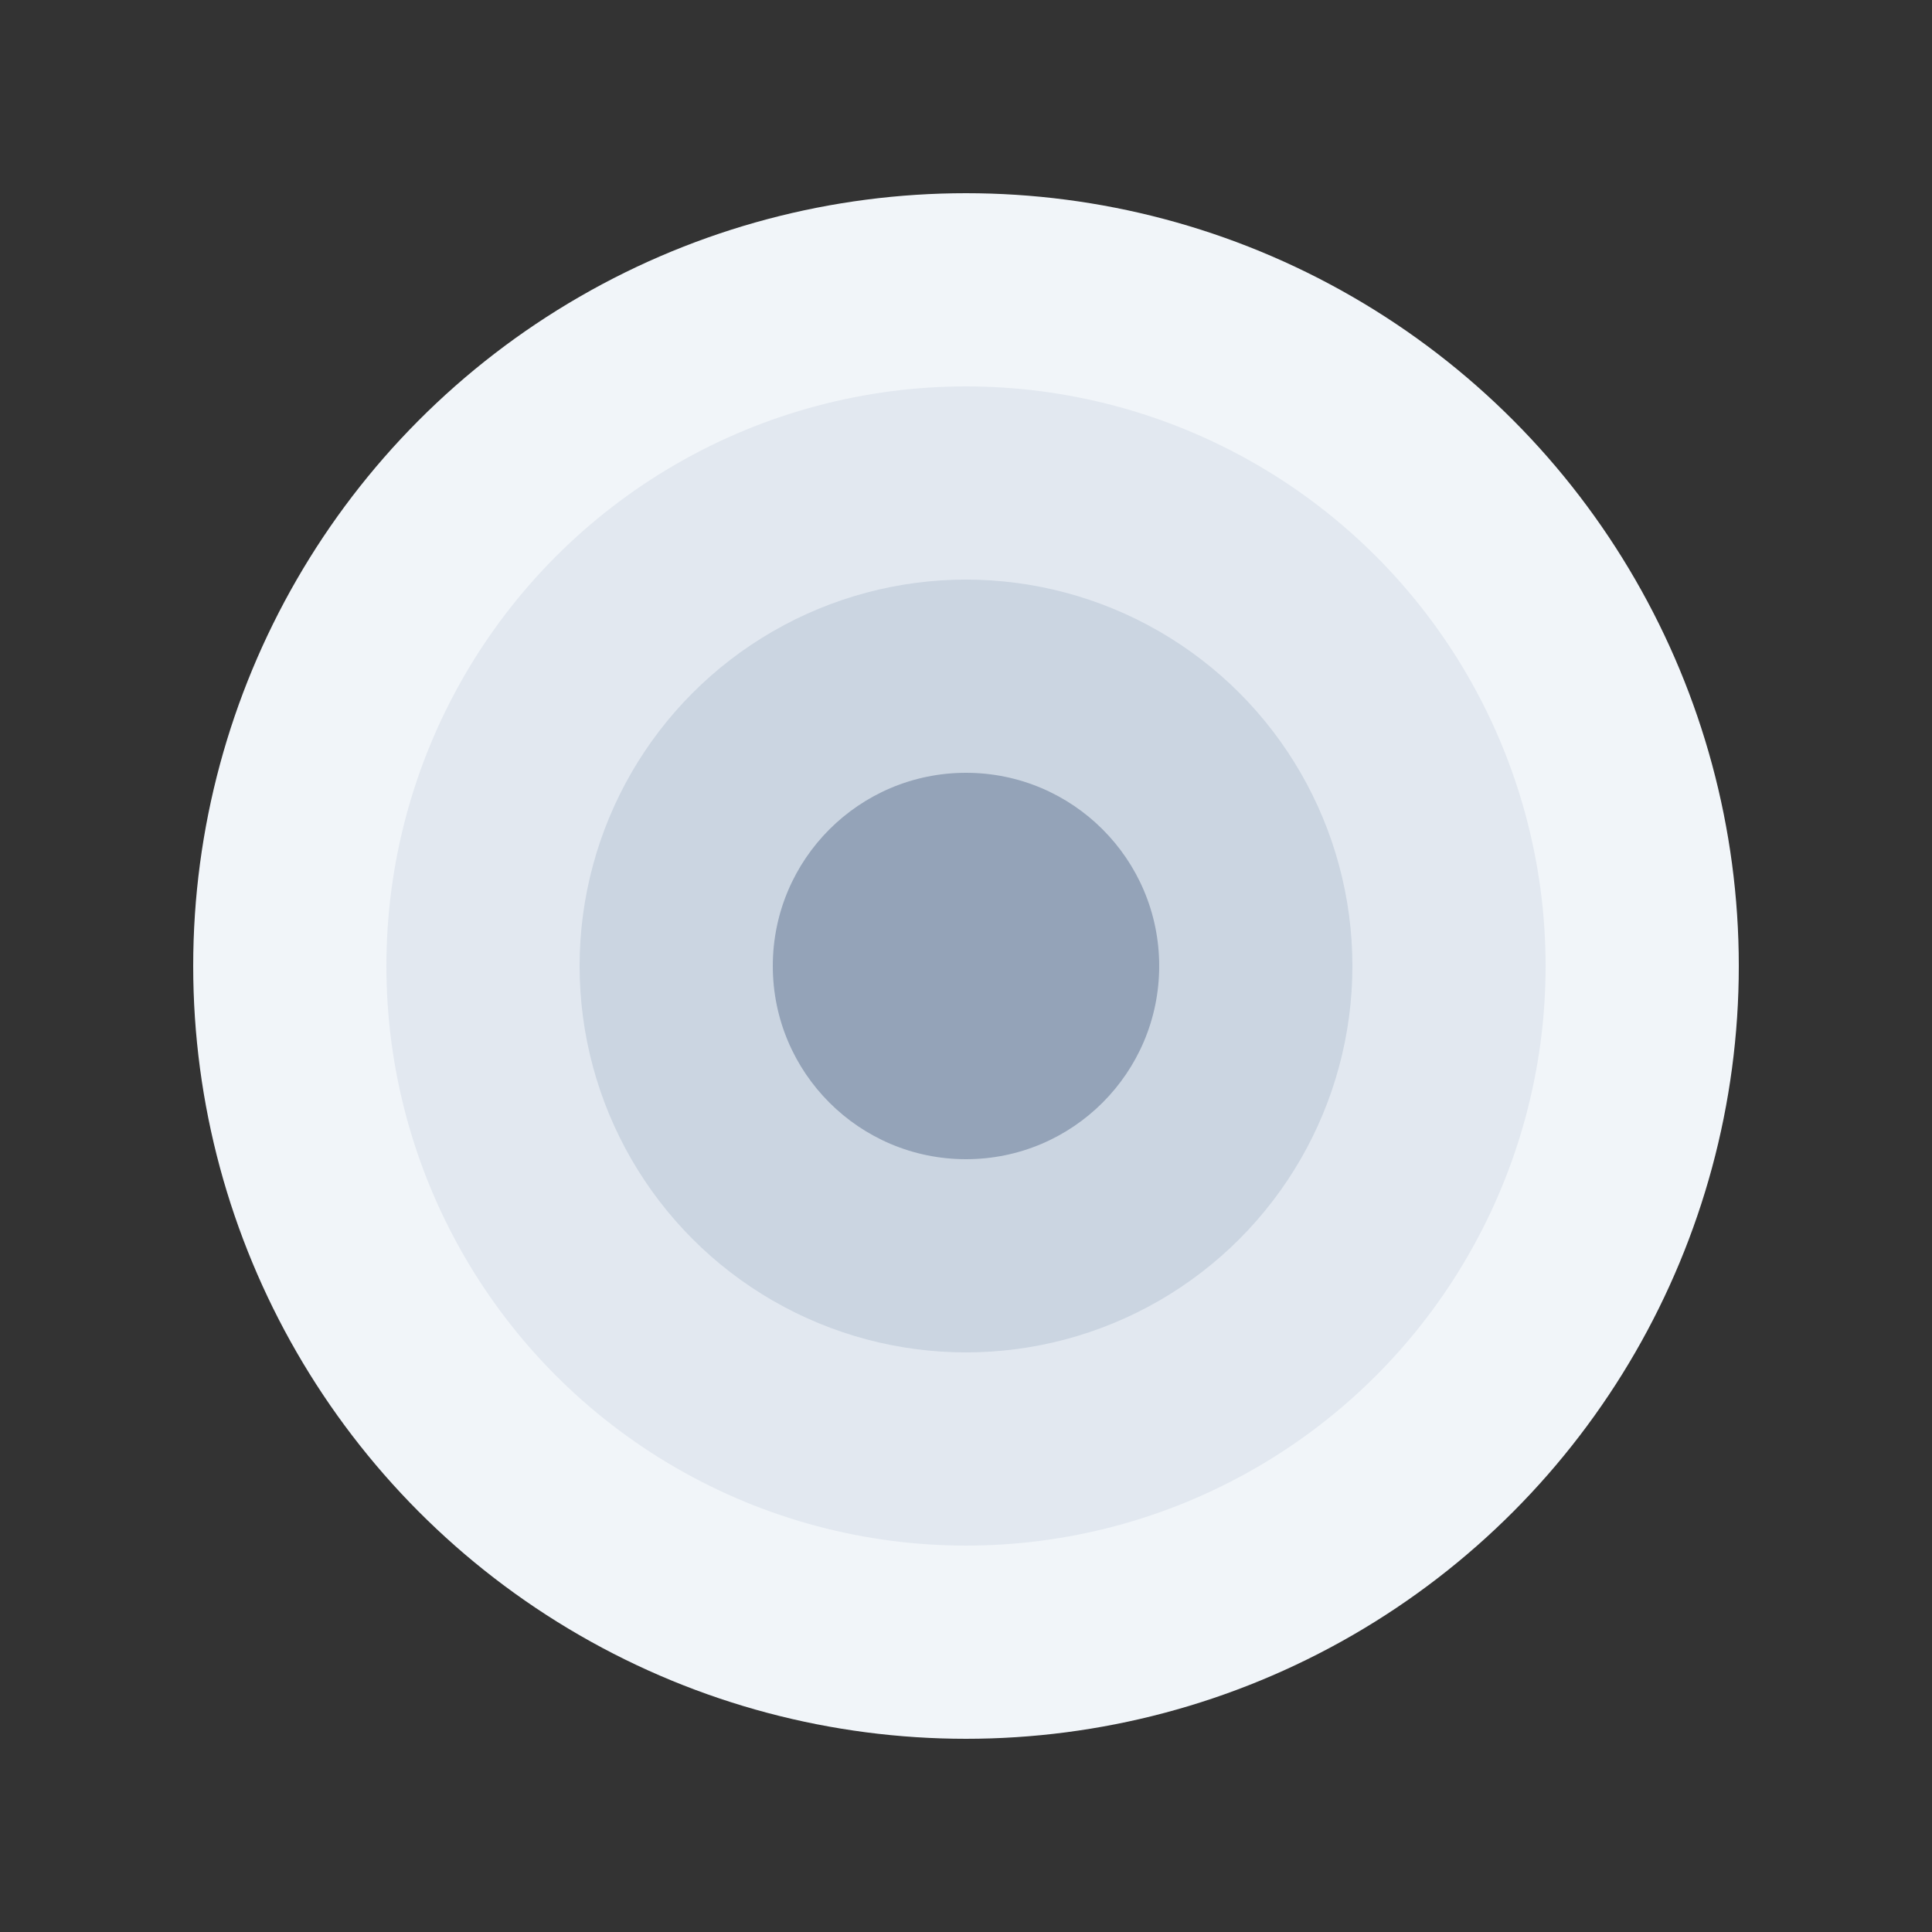 <svg viewBox="0 0 100 100" xmlns="http://www.w3.org/2000/svg">
        <rect x="0" y="0" width="100" height="100" fill="#333333" stroke="none"/>
        <circle cx="50" cy="50" r="40" fill="#f1f5f9"/>
        <circle cx="50" cy="50" r="30" fill="#e2e8f0"/>
        <circle cx="50" cy="50" r="20" fill="#cbd5e1"/>
        <circle cx="50" cy="50" r="10" fill="#94a3b8"><animate attributeName="r" values="10; 40; 10" dur="3s" repeatCount="indefinite" /></circle>
    </svg>